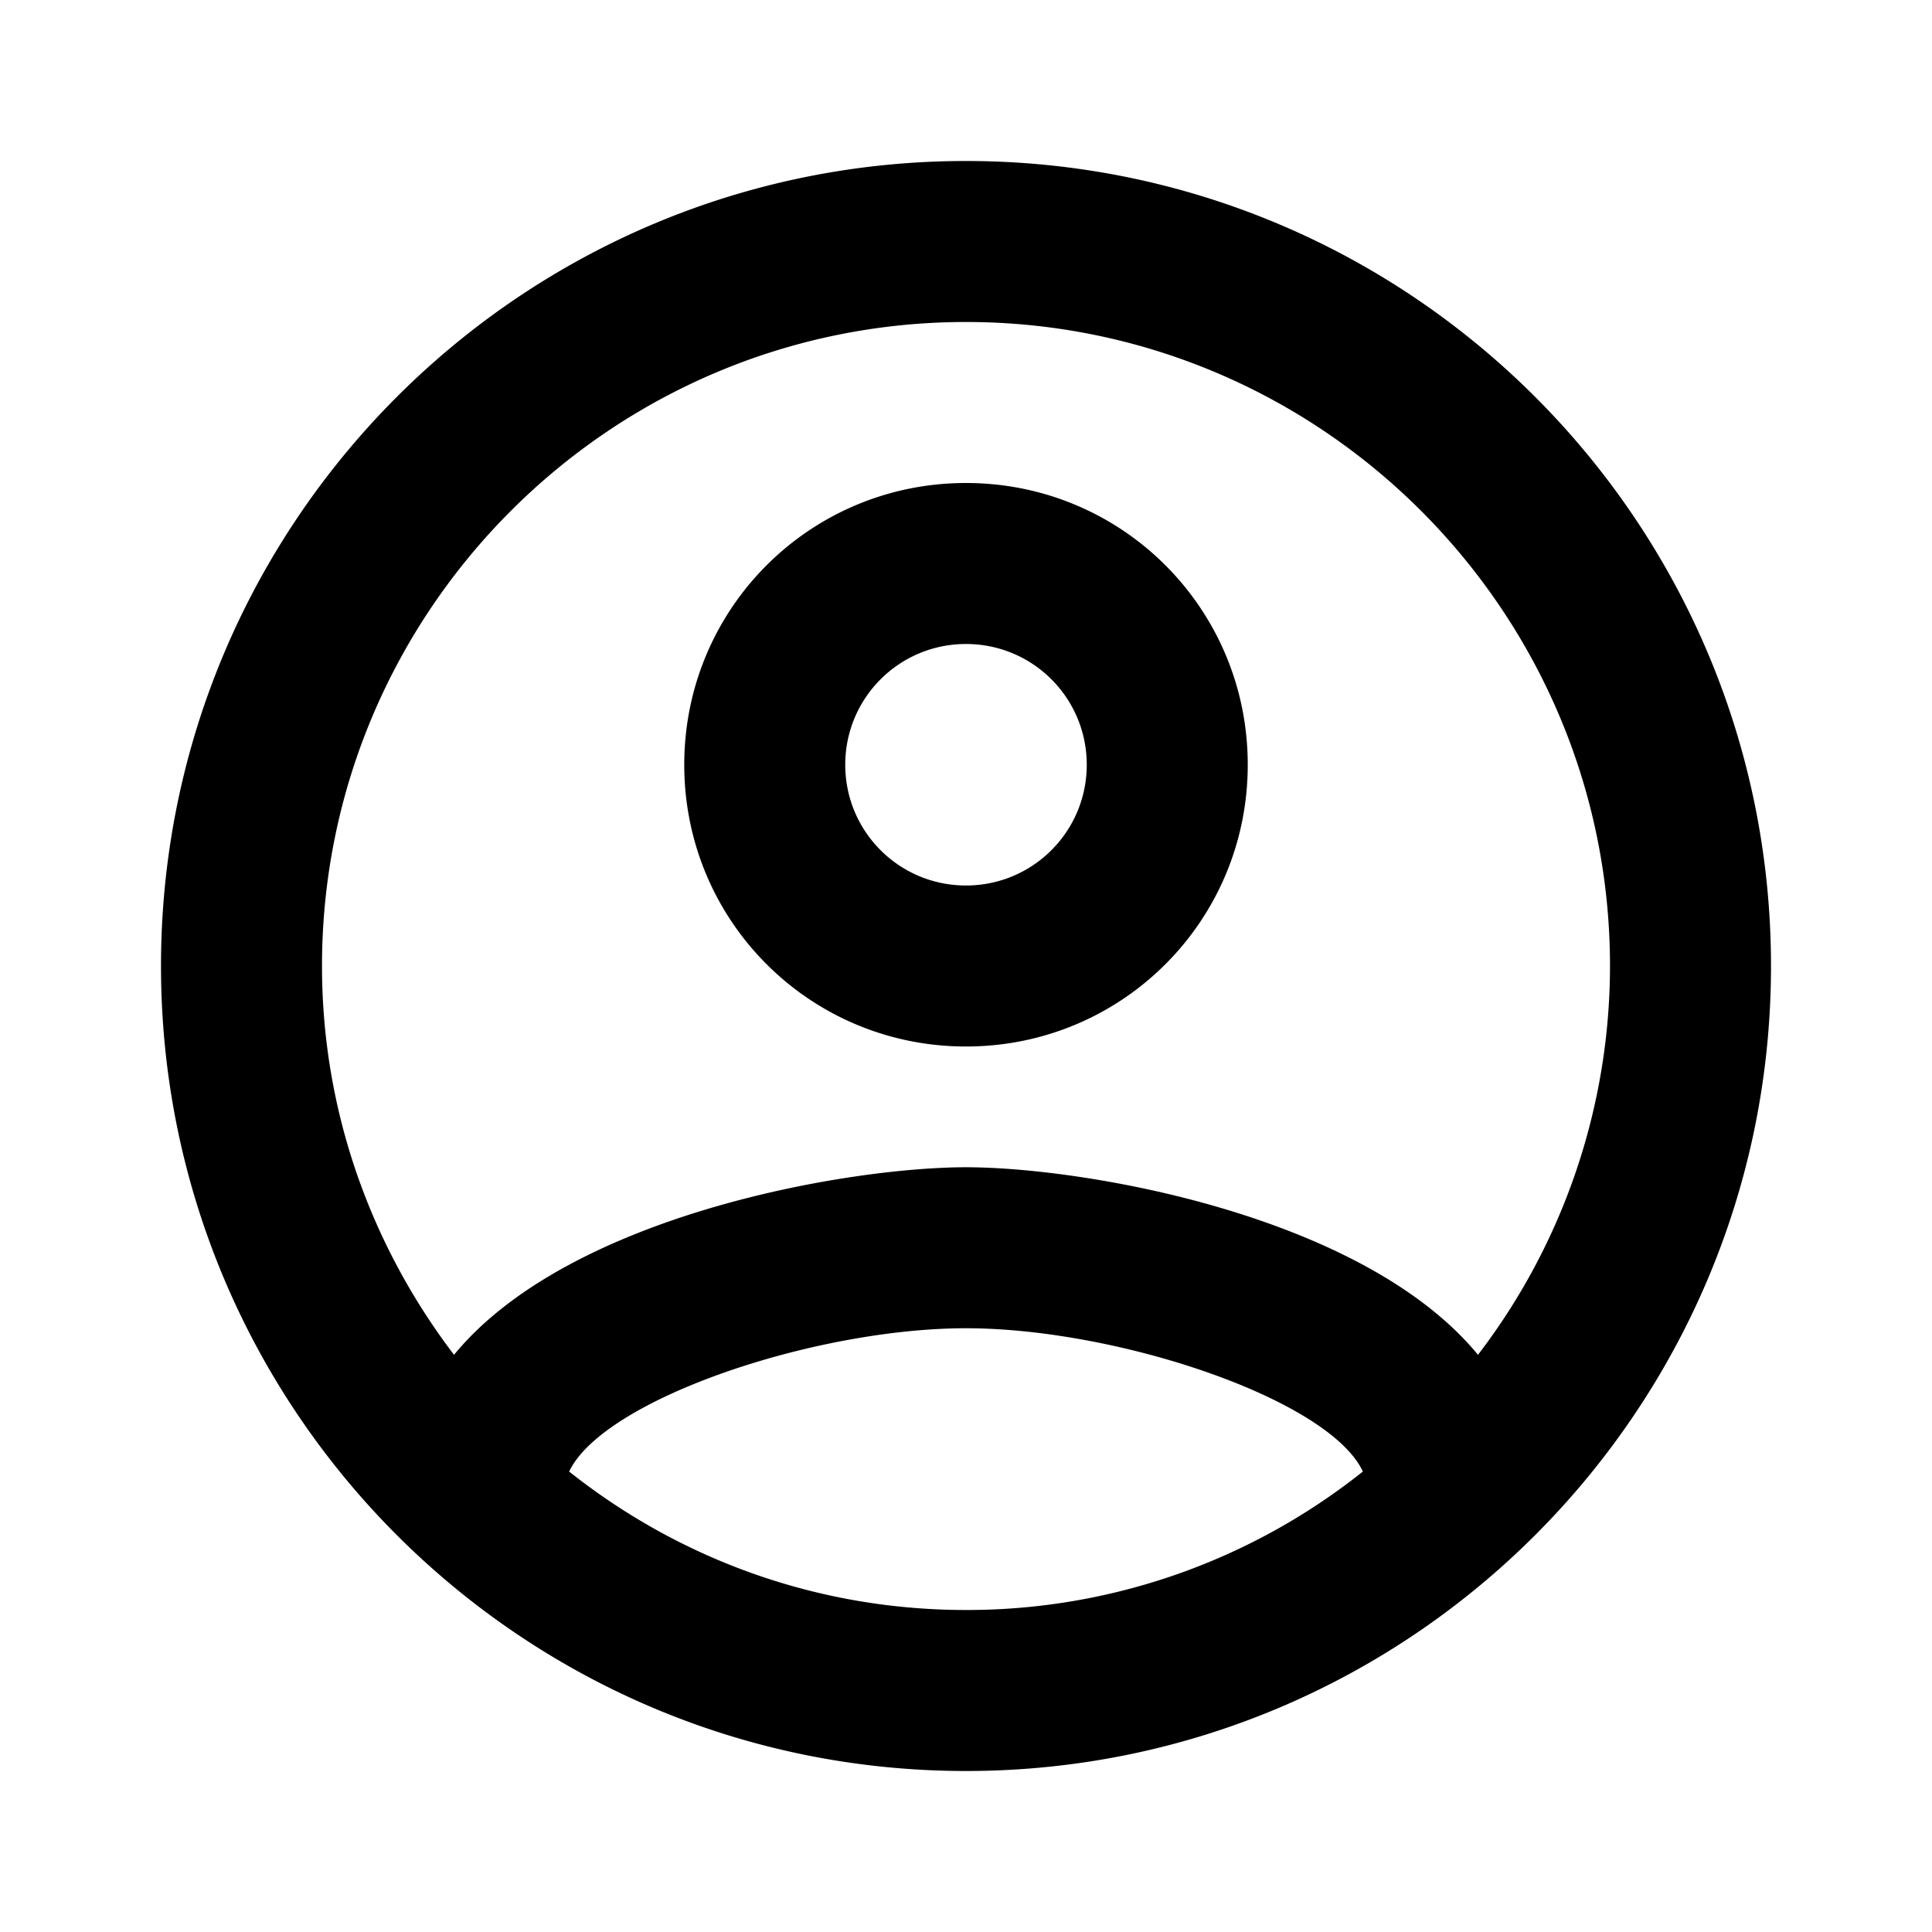<svg xmlns="http://www.w3.org/2000/svg" viewBox="0 0 24 24">
    <path fill-rule="evenodd" d="M12 2C6.48 2 2 6.48 2 12s4.48 10 10 10 10-4.48 10-10S17.52 2 12 2ZM7.07 18.28c.43-.9 3.05-1.78 4.93-1.78s4.51.88 4.93 1.78A7.893 7.893 0 0 1 12 20c-1.86 0-3.57-.64-4.93-1.72ZM12 14.5c1.46 0 4.93.59 6.36 2.33A7.95 7.95 0 0 0 20 12c0-4.41-3.59-8-8-8s-8 3.59-8 8c0 1.82.62 3.49 1.64 4.83 1.43-1.74 4.9-2.33 6.36-2.33ZM12 6c-1.94 0-3.5 1.56-3.5 3.5S10.06 13 12 13s3.5-1.56 3.5-3.5S13.94 6 12 6Zm-1.5 3.5c0 .83.67 1.5 1.5 1.5s1.5-.67 1.5-1.5S12.83 8 12 8s-1.5.67-1.5 1.5Z" clip-rule="evenodd"/>
</svg>
